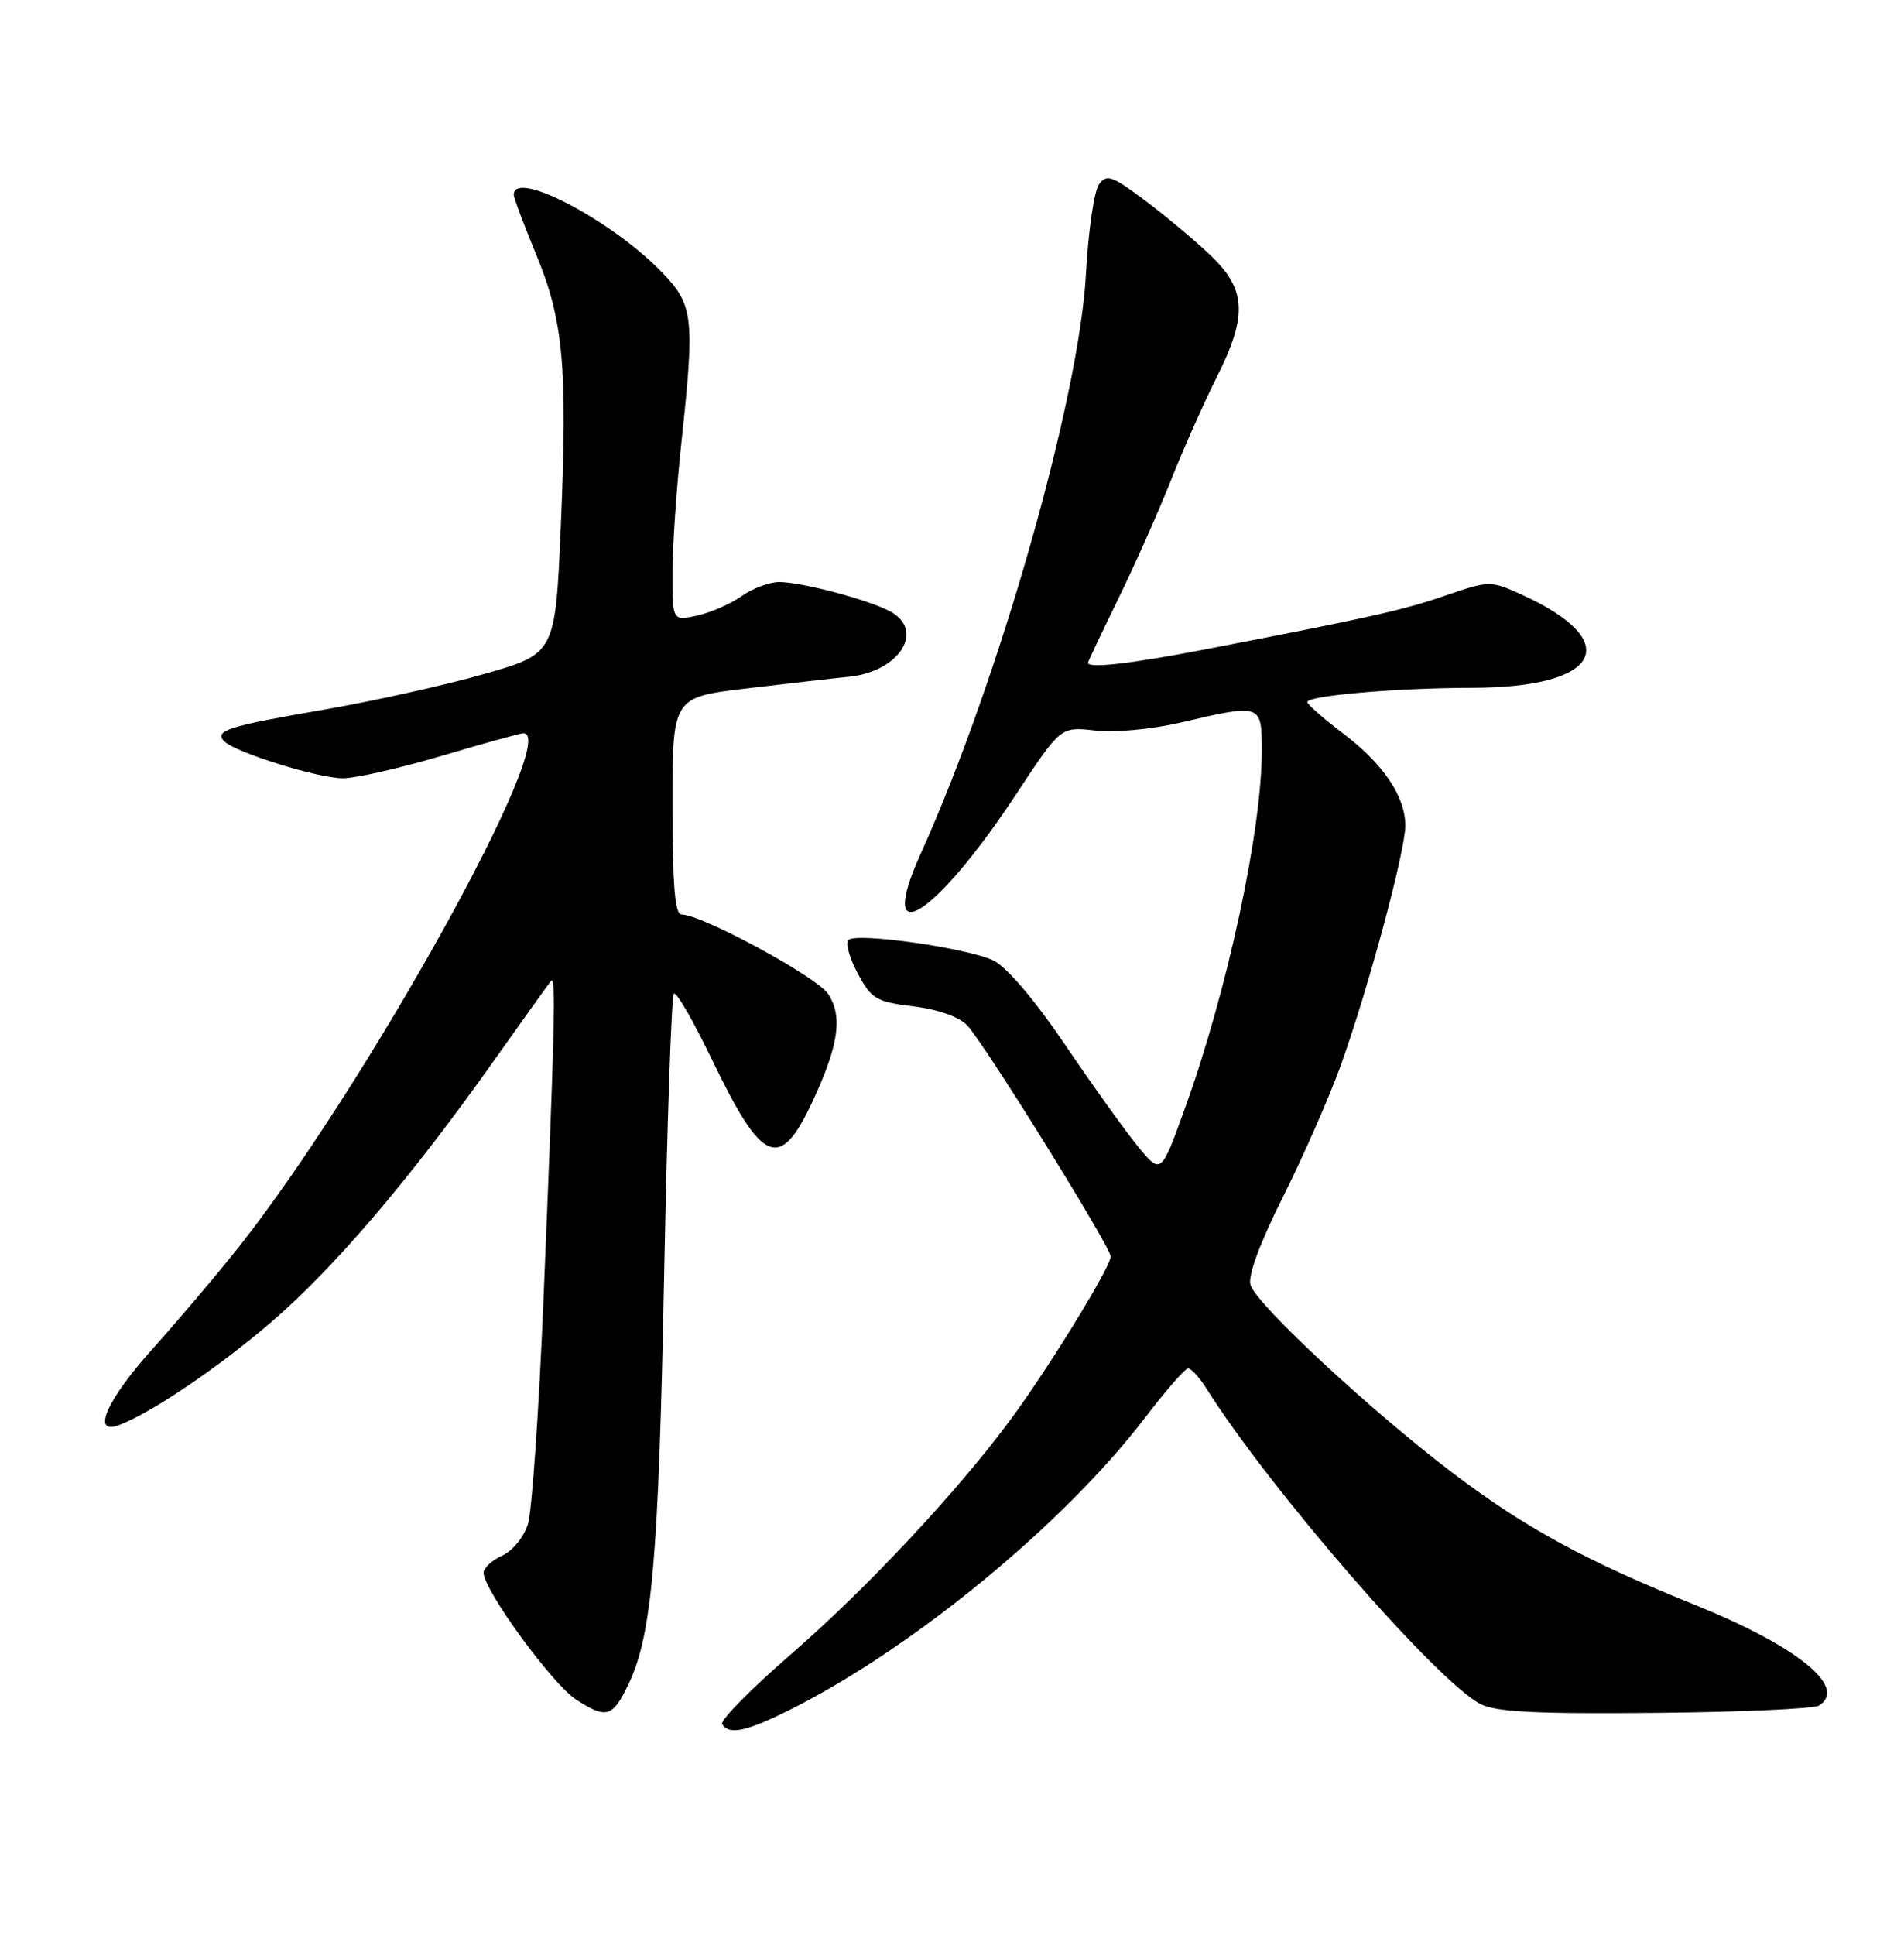 <?xml version="1.0" encoding="UTF-8" standalone="no"?>
<!DOCTYPE svg PUBLIC "-//W3C//DTD SVG 1.1//EN" "http://www.w3.org/Graphics/SVG/1.1/DTD/svg11.dtd" >
<svg xmlns="http://www.w3.org/2000/svg" xmlns:xlink="http://www.w3.org/1999/xlink" version="1.1" viewBox="0 0 252 256">
 <g >
 <path fill="currentColor"
d=" M 104.85 226.08 C 121.03 217.91 140.80 201.63 151.50 187.65 C 154.25 184.05 156.83 181.09 157.23 181.06 C 157.63 181.03 158.73 182.24 159.69 183.75 C 168.09 197.08 190.16 222.48 195.94 225.47 C 197.97 226.52 203.37 226.79 219.04 226.64 C 230.29 226.54 240.06 226.10 240.75 225.67 C 244.60 223.25 237.85 217.80 224.18 212.29 C 209.91 206.53 201.96 202.21 192.50 195.07 C 181.72 186.93 166.35 172.67 165.51 170.03 C 165.13 168.84 166.73 164.51 169.83 158.32 C 172.53 152.92 175.96 145.12 177.44 141.00 C 181.08 130.90 186.00 112.61 186.00 109.23 C 185.99 105.36 183.06 101.04 177.69 96.99 C 175.15 95.07 173.05 93.23 173.03 92.89 C 172.99 92.05 184.90 91.02 194.85 91.01 C 211.96 90.99 215.11 84.86 201.23 78.60 C 197.28 76.82 197.05 76.83 191.34 78.79 C 185.69 80.74 181.31 81.72 159.11 86.00 C 149.60 87.83 144.00 88.46 144.00 87.70 C 144.00 87.54 145.79 83.76 147.97 79.31 C 150.15 74.86 153.30 67.77 154.97 63.57 C 156.64 59.36 159.36 53.25 161.00 49.99 C 165.13 41.81 164.97 38.33 160.25 33.82 C 158.19 31.85 154.27 28.57 151.55 26.53 C 147.19 23.26 146.47 23.00 145.45 24.40 C 144.81 25.28 144.04 30.60 143.73 36.24 C 142.84 52.72 132.18 90.14 121.87 112.93 C 115.79 126.38 123.77 121.39 134.55 105.00 C 140.39 96.14 140.39 96.14 144.94 96.66 C 147.53 96.96 152.44 96.50 156.31 95.60 C 166.98 93.10 167.00 93.10 167.00 99.37 C 167.00 109.93 162.42 131.22 156.80 146.73 C 153.66 155.42 153.66 155.42 150.58 151.66 C 148.89 149.59 144.55 143.53 140.94 138.20 C 136.97 132.33 133.24 127.95 131.50 127.10 C 128.04 125.43 113.32 123.34 112.28 124.38 C 111.88 124.79 112.44 126.78 113.53 128.81 C 115.33 132.18 115.97 132.56 120.88 133.16 C 124.12 133.55 126.95 134.55 128.00 135.66 C 130.30 138.09 147.00 164.99 147.00 166.26 C 147.00 167.64 138.79 181.02 133.76 187.82 C 126.69 197.40 114.66 210.24 104.61 218.95 C 99.35 223.52 95.28 227.65 95.58 228.13 C 96.50 229.62 98.85 229.10 104.85 226.08 Z  M 83.22 222.76 C 86.29 216.33 87.18 206.08 87.90 168.78 C 88.29 148.58 88.87 131.80 89.19 131.48 C 89.50 131.16 91.77 135.09 94.23 140.20 C 100.89 154.07 103.21 155.04 107.53 145.77 C 111.01 138.30 111.56 134.50 109.61 131.52 C 108.11 129.25 92.89 121.00 90.18 121.00 C 89.33 121.00 89.00 116.98 89.00 106.63 C 89.00 92.26 89.00 92.26 98.75 91.10 C 104.11 90.46 110.22 89.76 112.33 89.55 C 119.05 88.88 122.50 83.41 117.80 80.89 C 114.92 79.35 106.14 77.03 103.15 77.01 C 101.86 77.01 99.61 77.84 98.15 78.88 C 96.69 79.91 94.04 81.07 92.25 81.46 C 89.00 82.16 89.00 82.16 89.00 75.83 C 89.00 72.35 89.54 64.55 90.19 58.50 C 91.95 42.16 91.76 40.40 87.84 36.26 C 81.24 29.30 68.00 22.30 68.00 25.77 C 68.00 26.19 69.31 29.68 70.90 33.52 C 74.57 42.35 75.13 48.39 74.23 69.50 C 73.50 86.49 73.50 86.49 64.09 89.18 C 58.92 90.66 49.32 92.79 42.77 93.92 C 30.20 96.08 28.29 96.69 29.69 98.09 C 31.18 99.58 42.17 103.00 45.41 102.98 C 47.11 102.97 53.00 101.63 58.50 100.00 C 64.00 98.37 68.84 97.03 69.25 97.02 C 74.39 96.90 48.54 143.57 31.62 164.98 C 28.80 168.54 23.69 174.58 20.25 178.41 C 14.12 185.23 12.03 189.95 15.75 188.56 C 20.02 186.96 28.86 180.98 35.88 174.95 C 44.23 167.78 54.30 155.97 65.26 140.50 C 69.16 135.00 72.61 130.18 72.93 129.79 C 73.60 128.98 73.44 135.65 71.93 172.00 C 71.33 186.57 70.40 199.90 69.89 201.60 C 69.36 203.35 67.86 205.20 66.47 205.83 C 65.11 206.45 64.00 207.47 64.00 208.09 C 64.00 210.38 73.13 222.89 76.27 224.90 C 80.30 227.48 81.08 227.24 83.22 222.76 Z "/>
</g>
</svg>